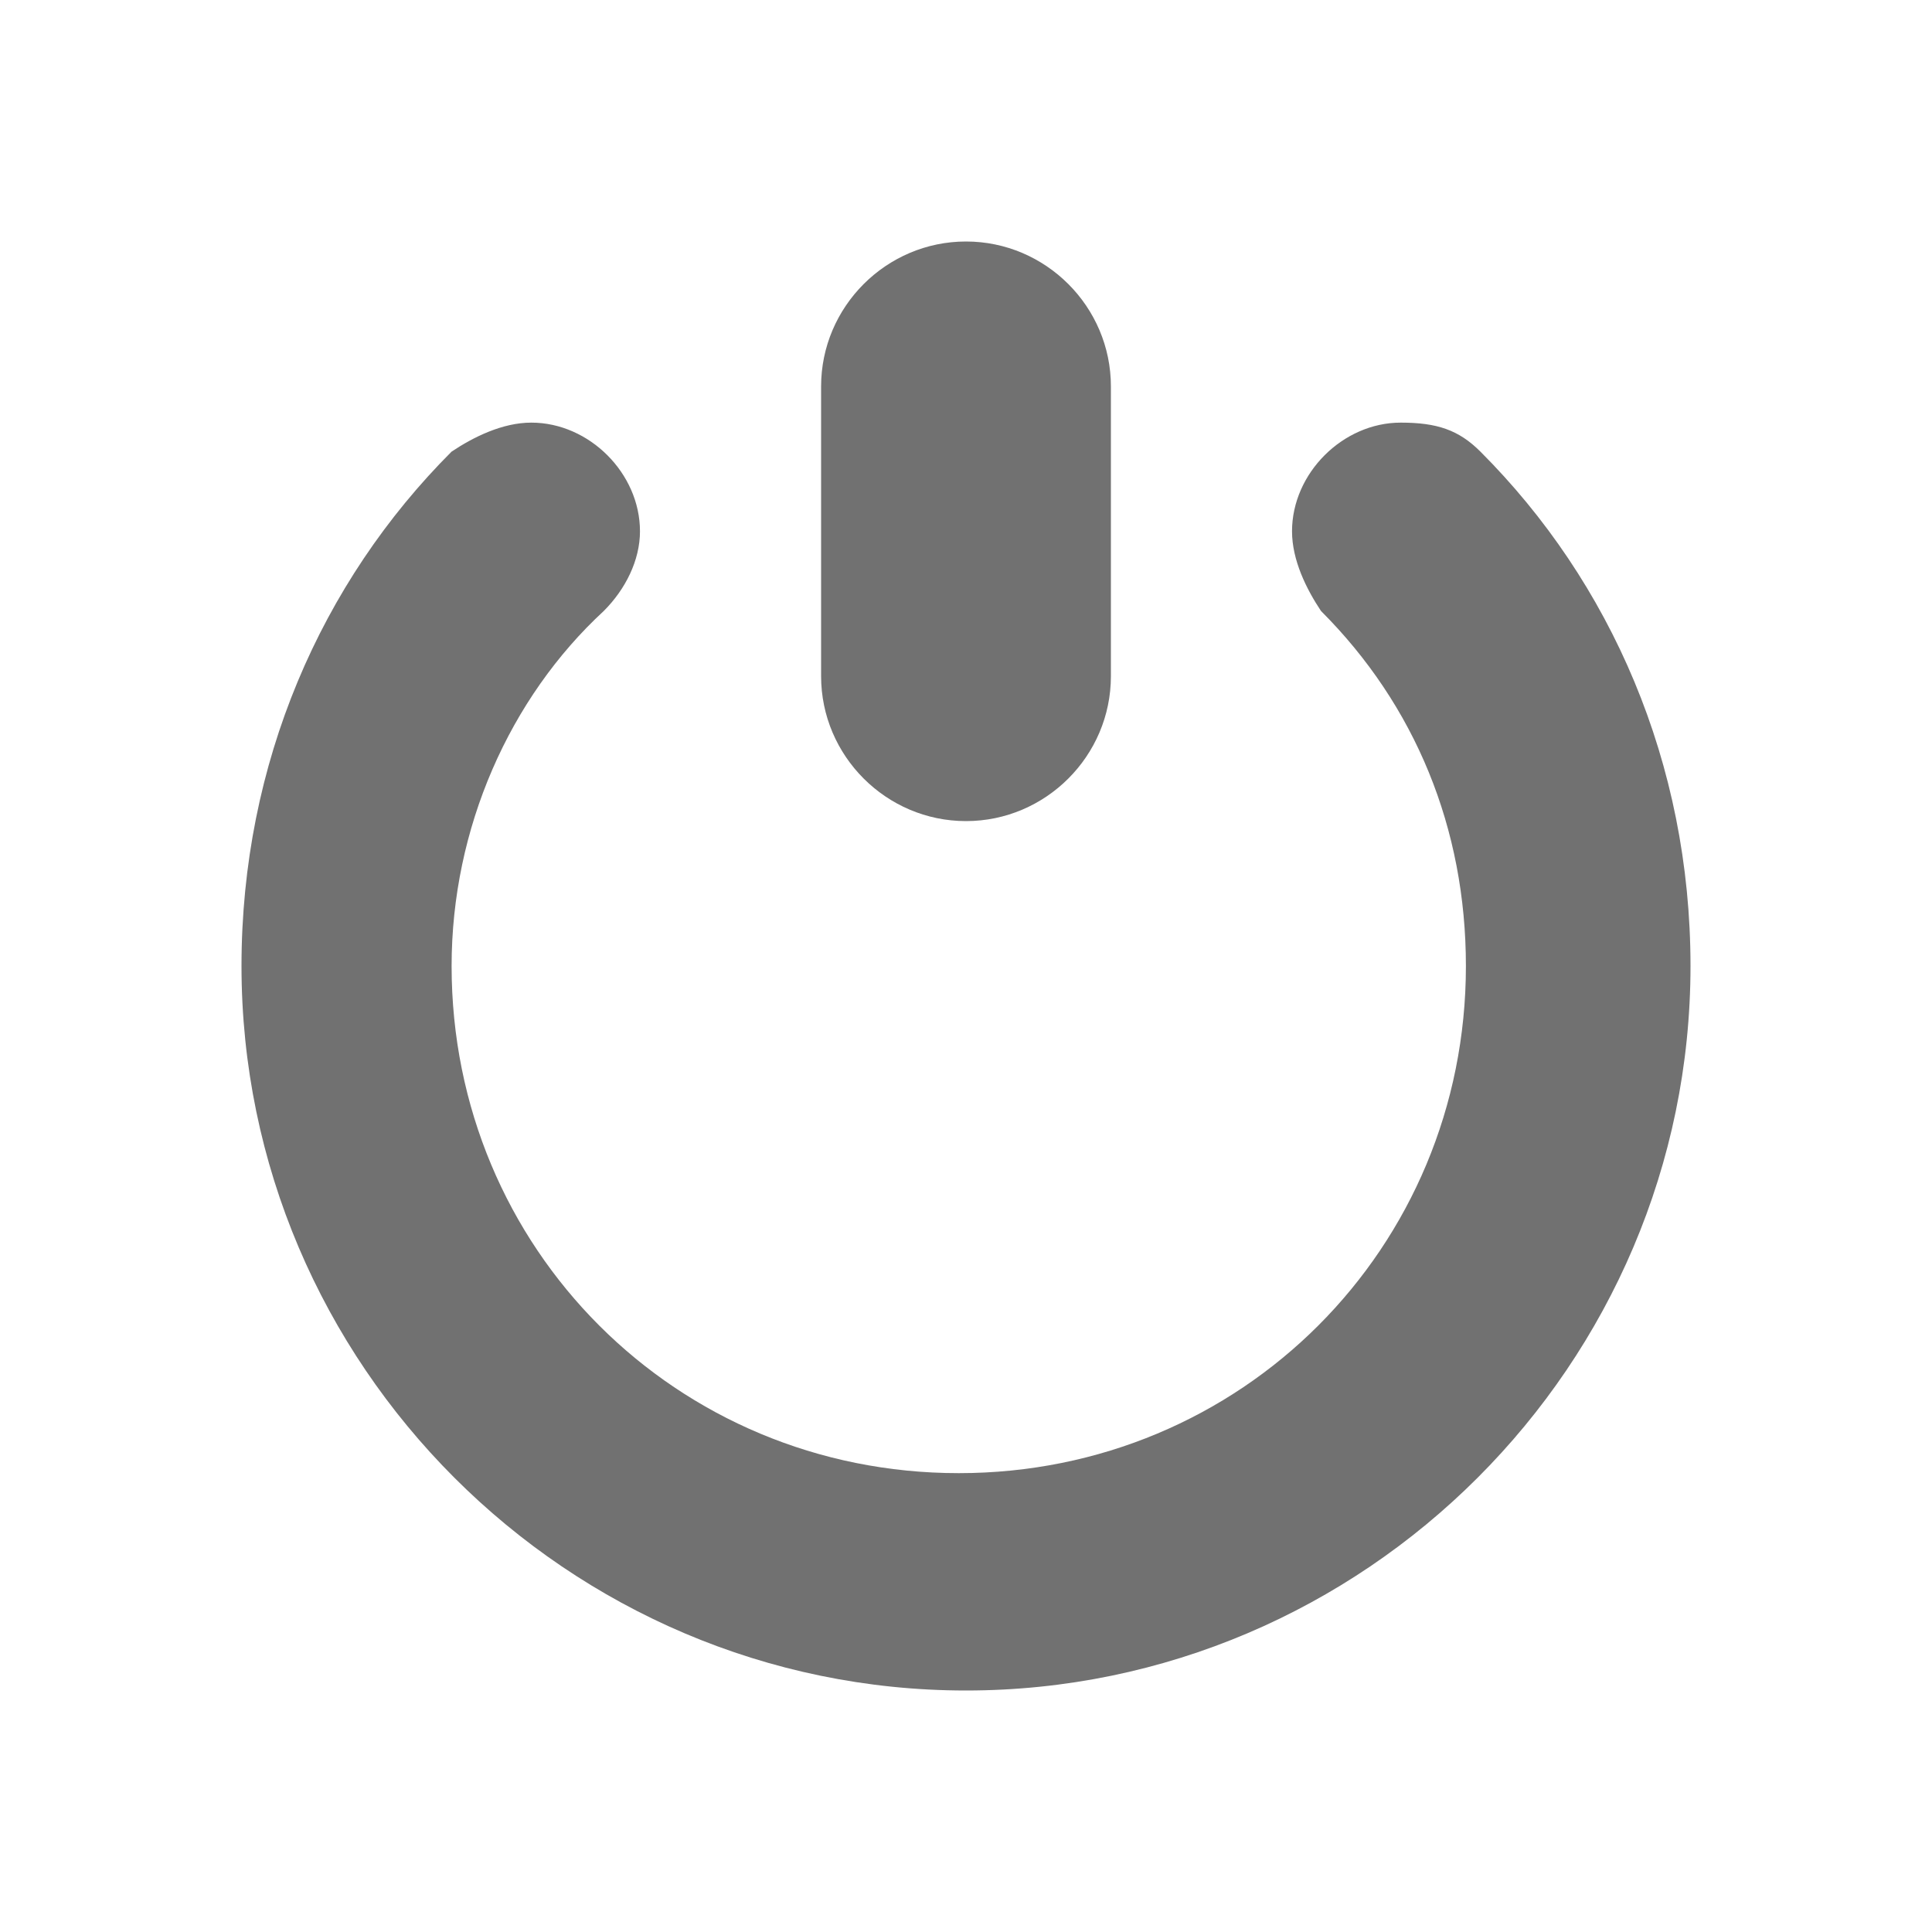 <svg width="24" height="24" viewBox="0 0 24 24" fill="none" xmlns="http://www.w3.org/2000/svg">
<g id="Frame">
<g id="icons">
<g id="exit2">
<path id="Vector" d="M12 10.2C12.99 10.2 13.8 9.39 13.8 8.4V4.8C13.8 3.81 12.99 3 12 3C11.01 3 10.2 3.81 10.2 4.8V8.4C10.2 9.39 11.01 10.2 12 10.2Z" fill="#717171"/>
<path id="Vector_2" d="M18.39 5.61C18.12 5.34 17.85 5.25 17.4 5.25C16.68 5.25 16.05 5.88 16.05 6.6C16.05 6.96 16.23 7.32 16.41 7.59C17.58 8.76 18.21 10.29 18.21 12C18.21 15.51 15.42 18.3 11.91 18.3C8.4 18.3 5.61 15.51 5.61 12C5.61 10.29 6.33 8.67 7.5 7.59C7.77 7.32 7.95 6.96 7.95 6.6C7.95 5.88 7.32 5.25 6.6 5.25C6.24 5.25 5.88 5.43 5.61 5.61C3.99 7.23 3 9.48 3 12C3 16.95 7.05 21 12 21C16.95 21 21 16.95 21 12C21 9.48 20.01 7.23 18.39 5.61Z" fill="#717171"/>
</g>
</g>
</g>
</svg>
